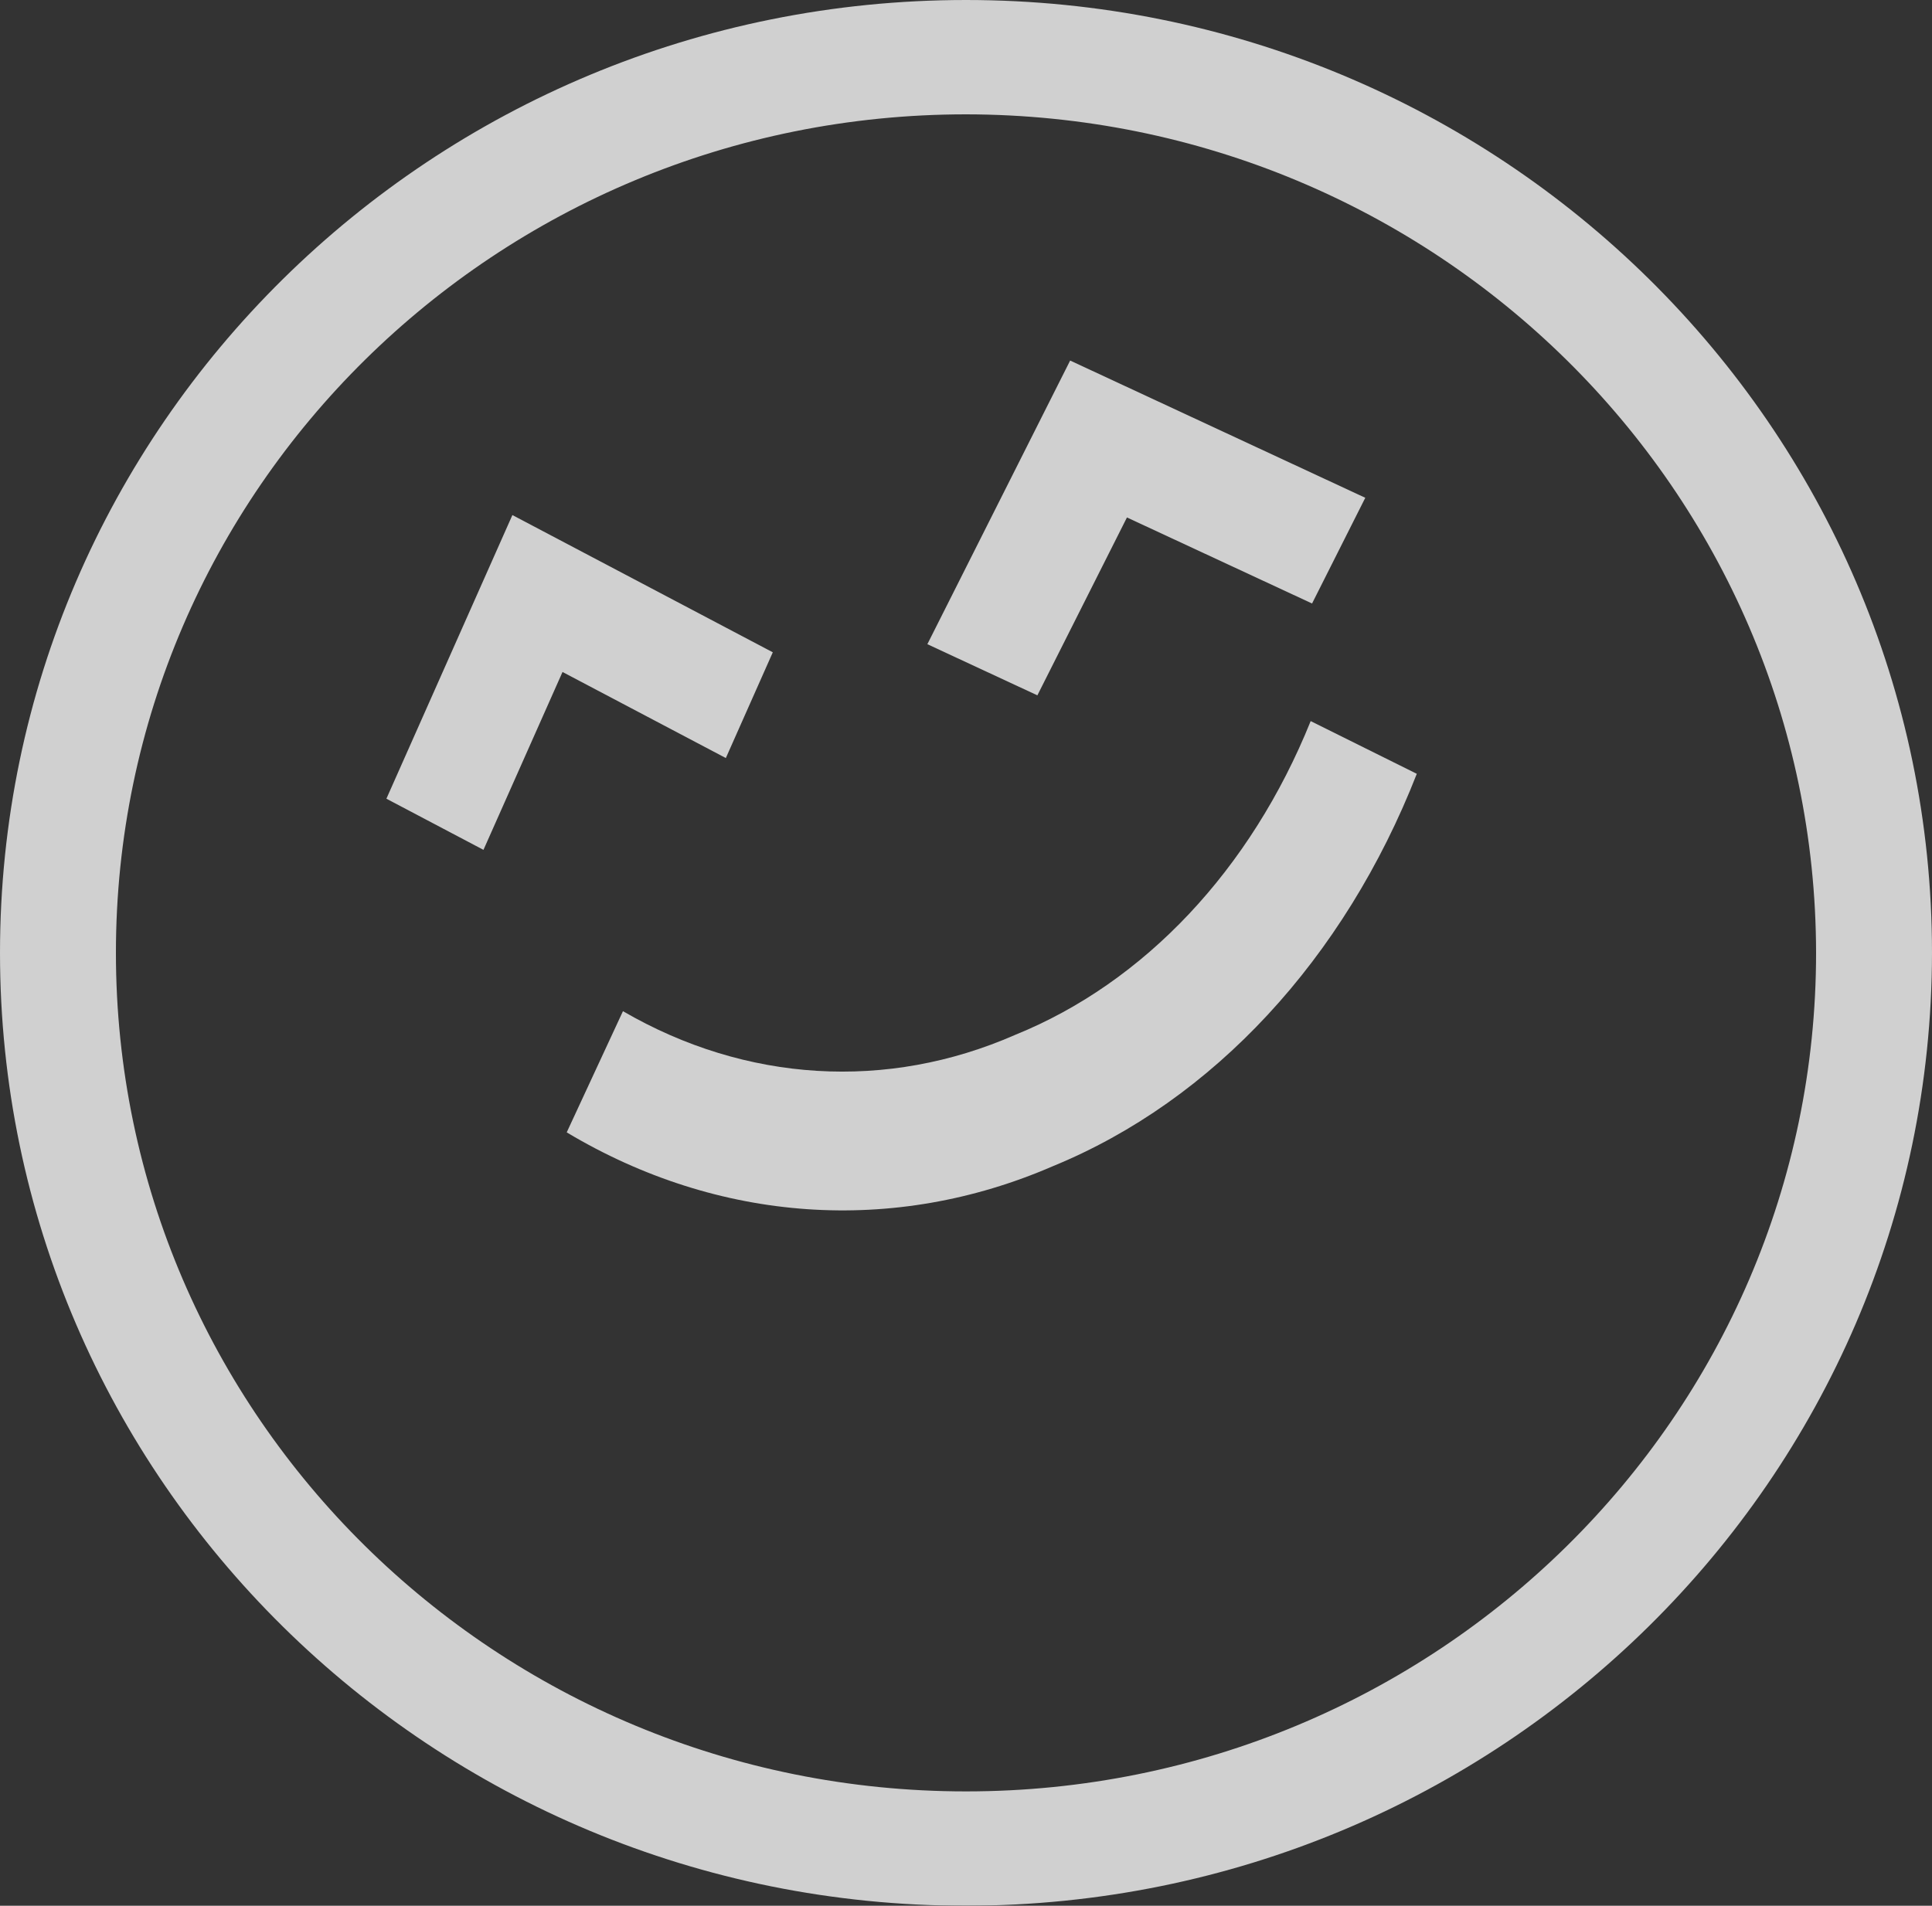 <?xml version="1.0" encoding="UTF-8"?>
<svg width="75px" height="74px" viewBox="0 0 75 74" version="1.1" xmlns="http://www.w3.org/2000/svg" xmlns:xlink="http://www.w3.org/1999/xlink">
    <rect x="0" y="0" width="75" height="74" fill="#333333" stroke="none"/>
    <!-- Generator: Sketch 53.2 (72643) - https://sketchapp.com -->
    <title>noun_Smile_2893609</title>
    <desc>Created with Sketch.</desc>
    <g id="v3" stroke="none" stroke-width="1" fill="none" fill-rule="evenodd" opacity="0.9">
        <g id="Artboard" transform="translate(-19, -3707)" fill="#FFFFFF" fill-rule="nonzero">
            <g id="Footer" transform="translate(0, 3660)">
                <g id="logo-lockup" transform="translate(19, 45)">
                    <g id="noun_Smile_2893609" opacity="0.85" transform="translate(0, 2)">
                        <path d="M50.88,28 C48.559,33.762 44.426,38.152 39.41,40.183 C34.438,42.366 28.951,42.035 24.183,39.264 L22,43.97 C27.884,47.49 34.695,47.964 40.873,45.283 C47.089,42.734 52.186,37.236 55,30.047 L50.88,28 Z" id="Path"></path>
                        <polygon id="Path" points="18.768 33 15 31.014 19.891 20 30 25.329 28.177 29.435 21.837 26.093"></polygon>
                        <polygon id="Path" points="50.934 23.434 43.748 20.093 40.271 27 36 25.014 41.543 14 53 19.329"></polygon>
                        <path d="M37.5,74 C16.789,74 2.53632657e-15,57.435 0,37 C-2.53632657e-15,16.565 16.789,3.75376332e-15 37.5,0 C58.211,-3.75376332e-15 75,16.565 75,37 C74.977,57.425 58.201,73.977 37.5,74 Z M37.5,4.44 C19.275,4.44 4.5,19.018 4.5,37 C4.5,54.982 19.275,69.56 37.5,69.56 C55.725,69.56 70.5,54.982 70.5,37 C70.479,19.026 55.717,4.46 37.5,4.44 Z" id="Shape"></path>
                    </g>
                </g>
            </g>
        </g>
    </g>
</svg>
